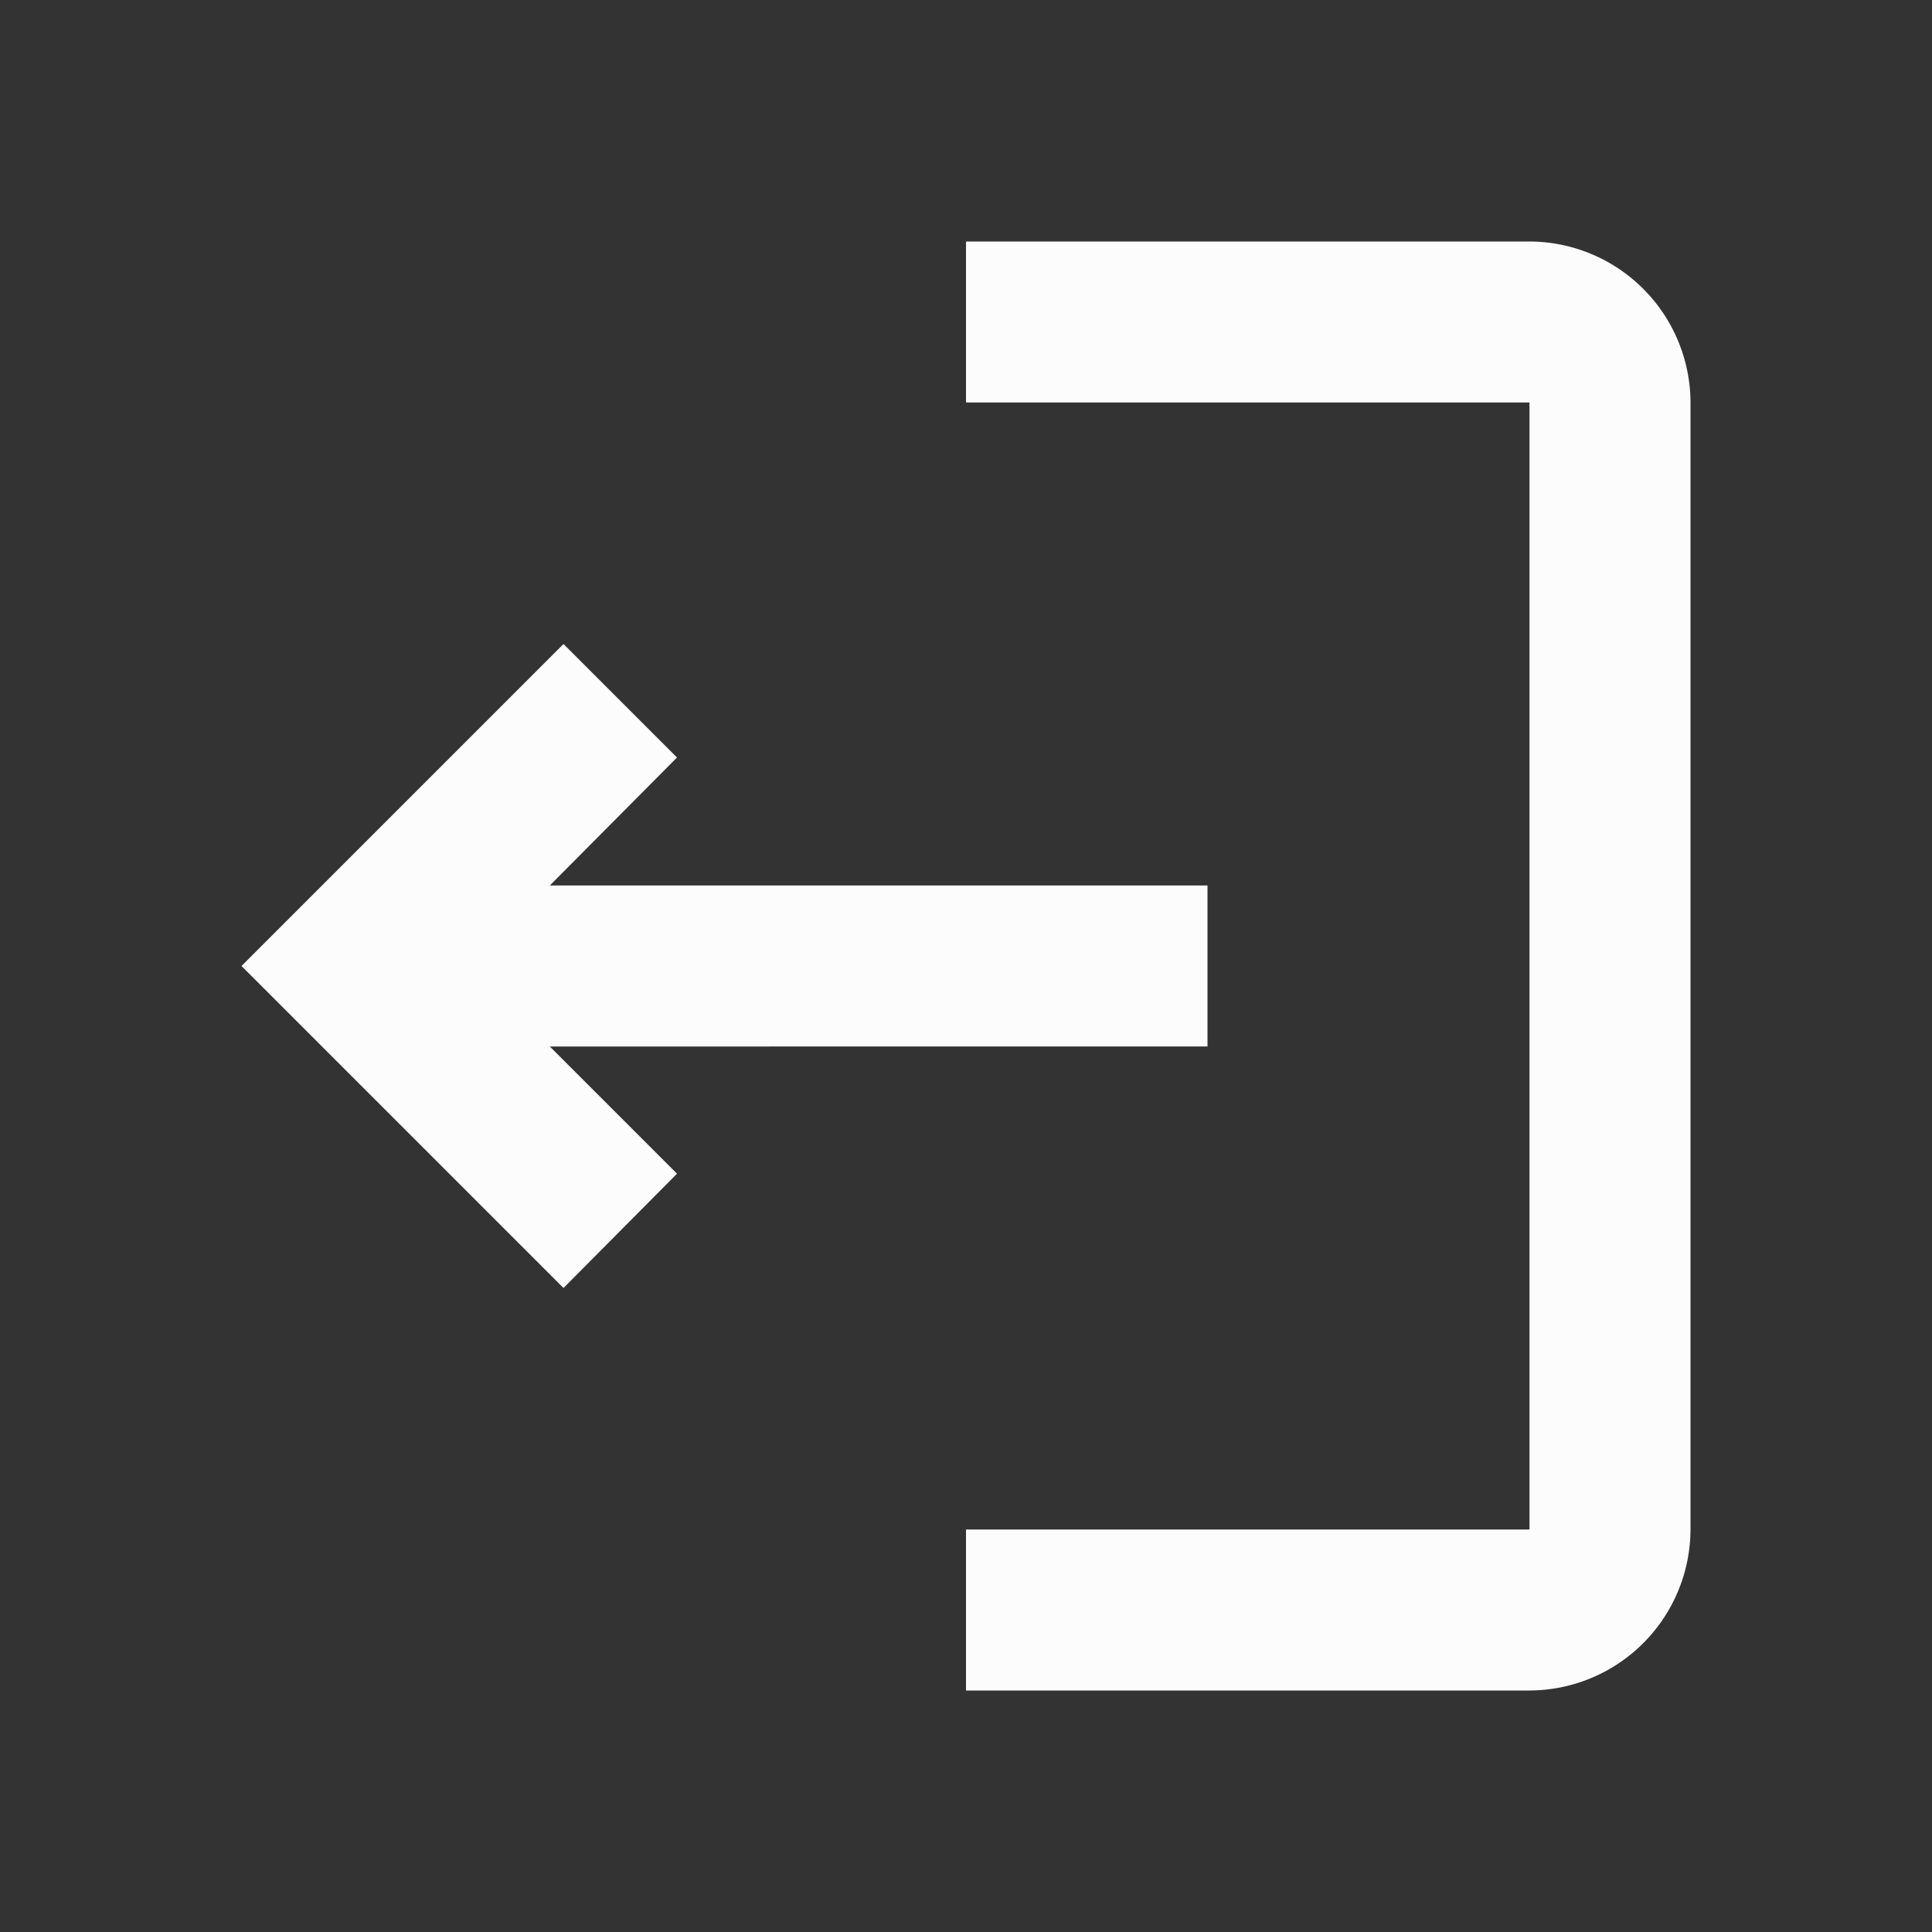 <svg xmlns="http://www.w3.org/2000/svg" width="24" height="24" viewBox="0 0 24 24"><rect x="0" y="0" width="24" height="24" fill="#333333" stroke="none"/><defs> </defs><path class="a" d="M24,0H0V24H24Z" style="fill: rgba(0, 0, 0, 0);"></path><g transform="translate(3 3)"><path class="b" d="M7,8,8.41,9.41,6.83,11H15v2H6.83l1.58,1.58L7,16,3,12ZM19,5H12V3h7a2.006,2.006,0,0,1,2,2V19a2.006,2.006,0,0,1-2,2H12V19h7Z" transform="translate(-3 -3)" style="fill: rgb(252, 252, 252);"></path></g></svg>